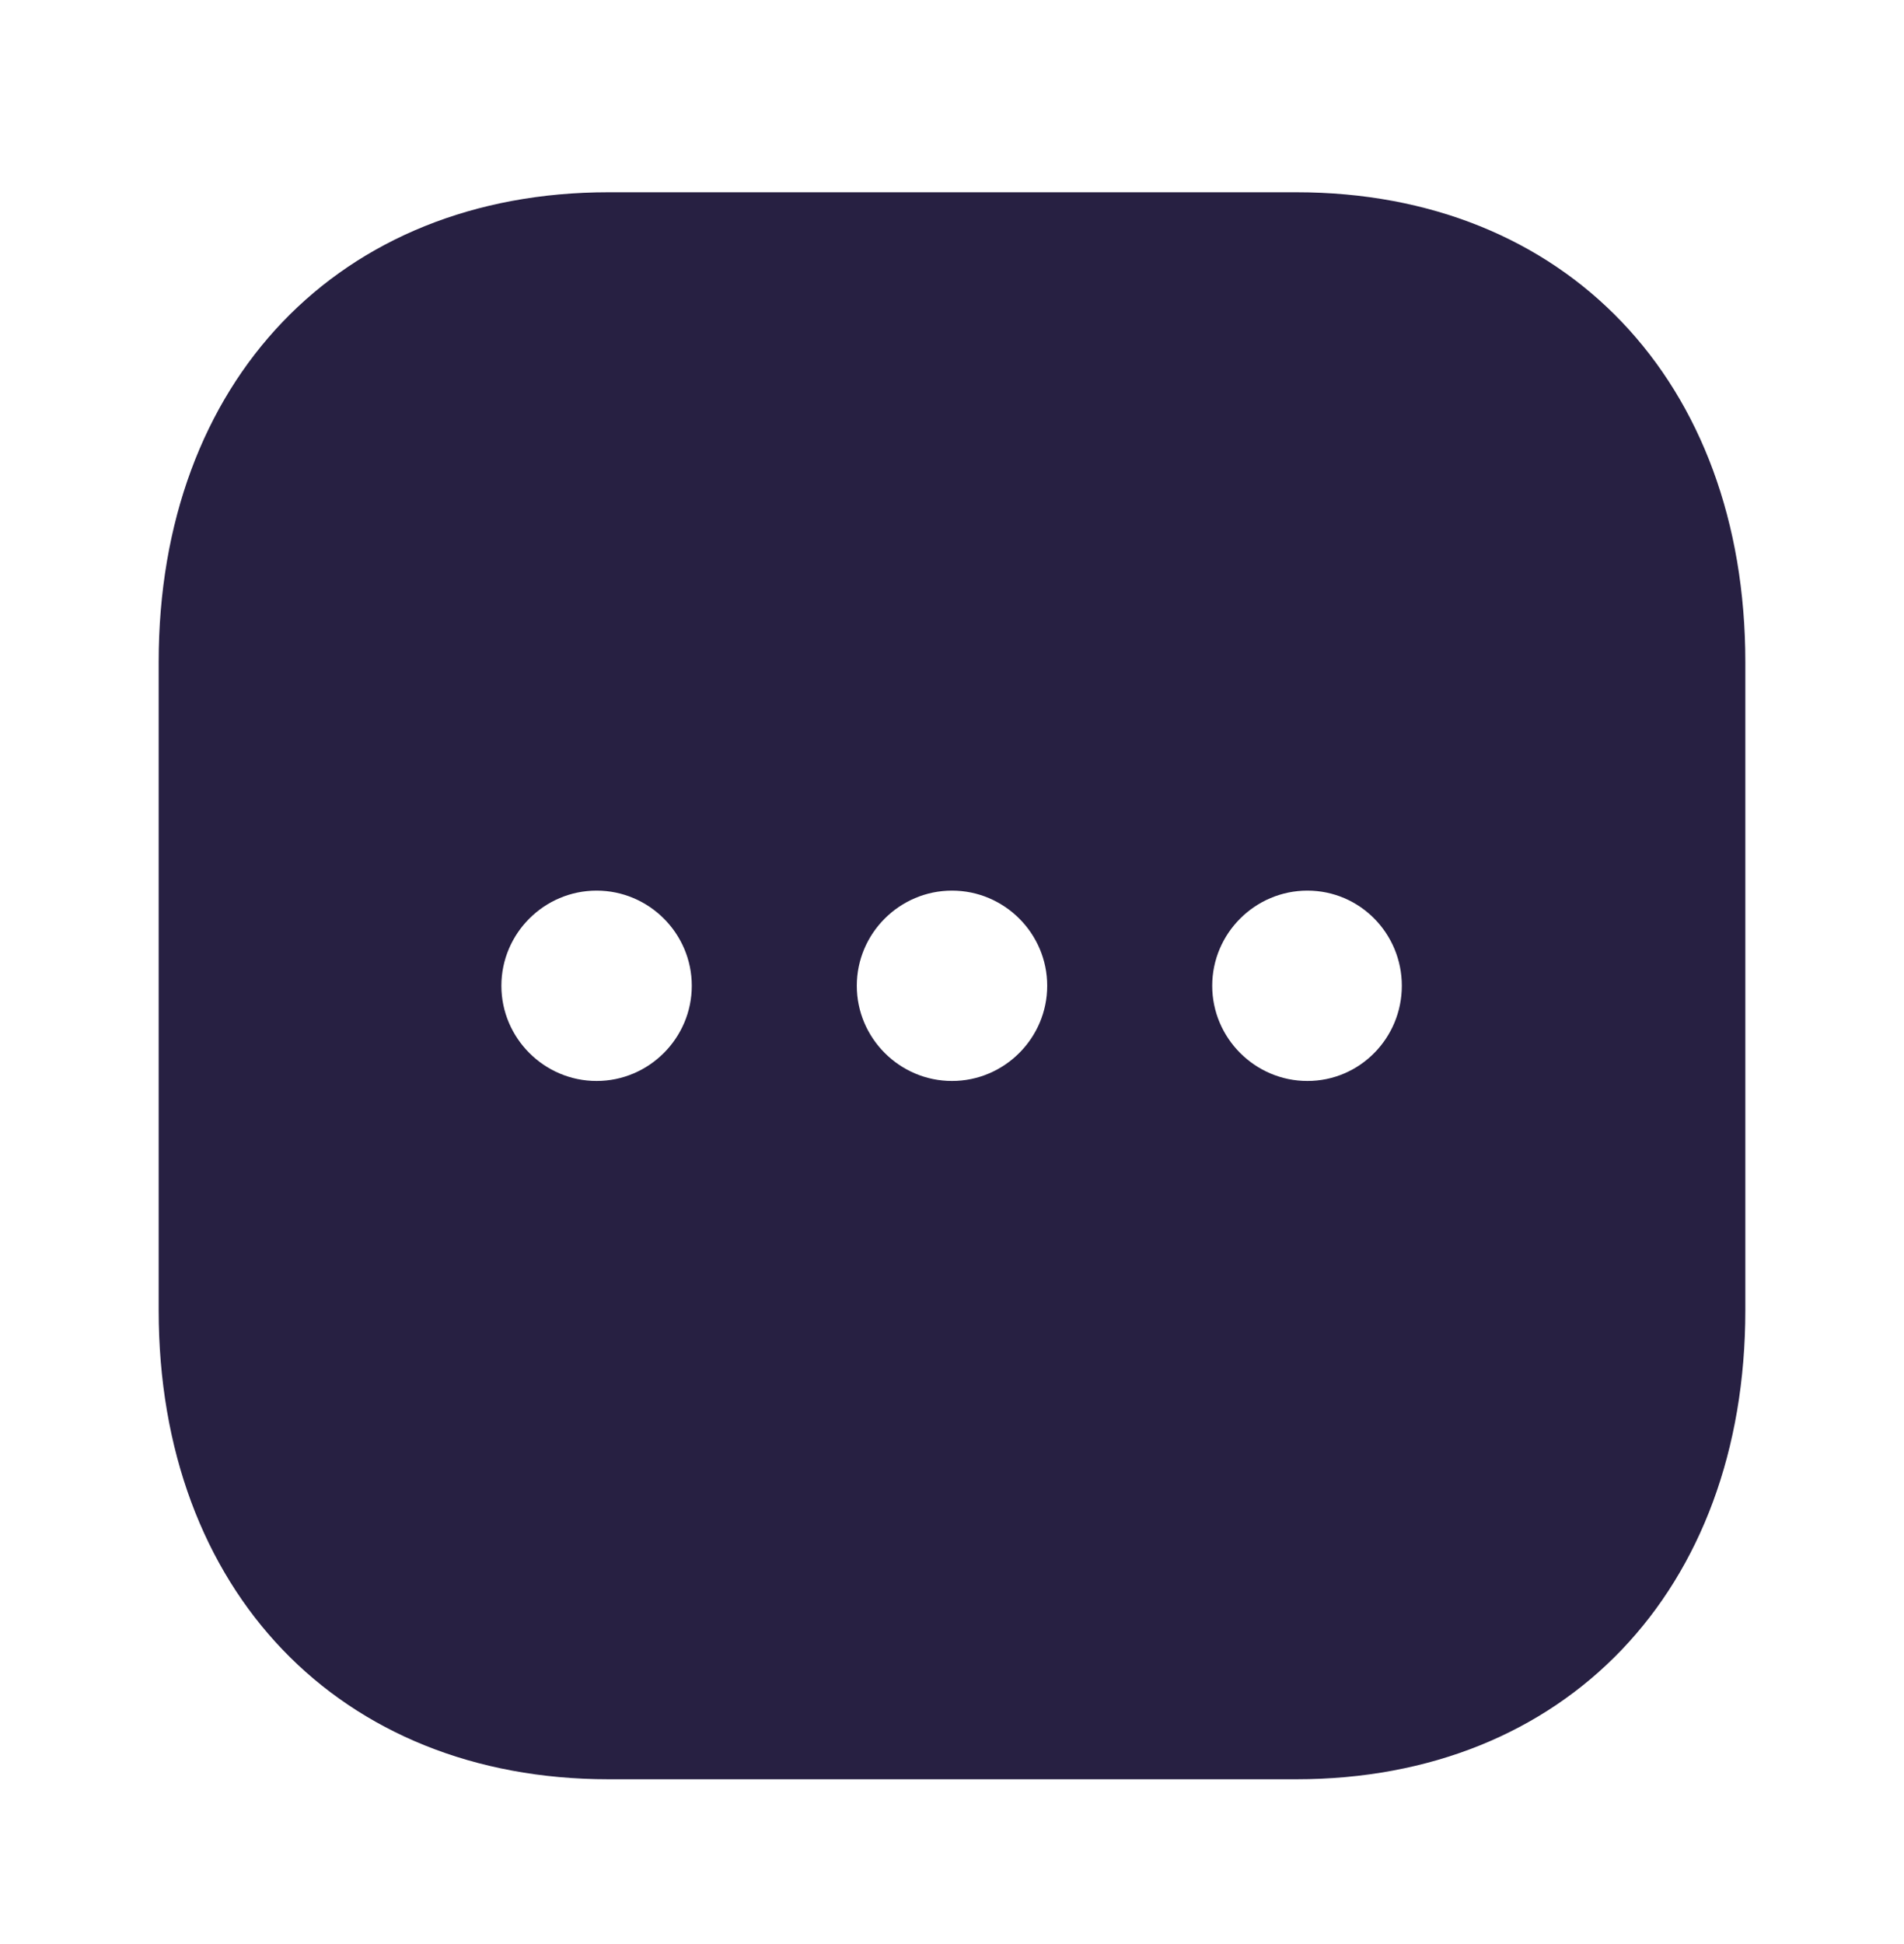 <svg width="48" height="49" viewBox="0 0 48 49" fill="none" xmlns="http://www.w3.org/2000/svg">
<path d="M32.68 4.846C39.46 4.846 44 9.606 44 16.686V33.026C44 40.086 39.46 44.846 32.68 44.846H15.34C8.56 44.846 4 40.086 4 33.026V16.686C4 9.606 8.56 4.846 15.34 4.846H32.68ZM32.96 22.448C31.64 22.448 30.56 23.526 30.56 24.846C30.56 26.166 31.64 27.246 32.96 27.246C34.28 27.246 35.34 26.166 35.34 24.846C35.34 23.526 34.28 22.448 32.96 22.448ZM24 22.448C22.68 22.448 21.6 23.526 21.6 24.846C21.6 26.166 22.68 27.246 24 27.246C25.32 27.246 26.4 26.166 26.4 24.846C26.4 23.526 25.32 22.448 24 22.448ZM15.04 22.448C13.72 22.448 12.64 23.526 12.64 24.846C12.64 26.166 13.72 27.246 15.04 27.246C16.36 27.246 17.44 26.166 17.44 24.846C17.44 23.526 16.36 22.448 15.04 22.448Z" fill="#272042"/>
</svg>
